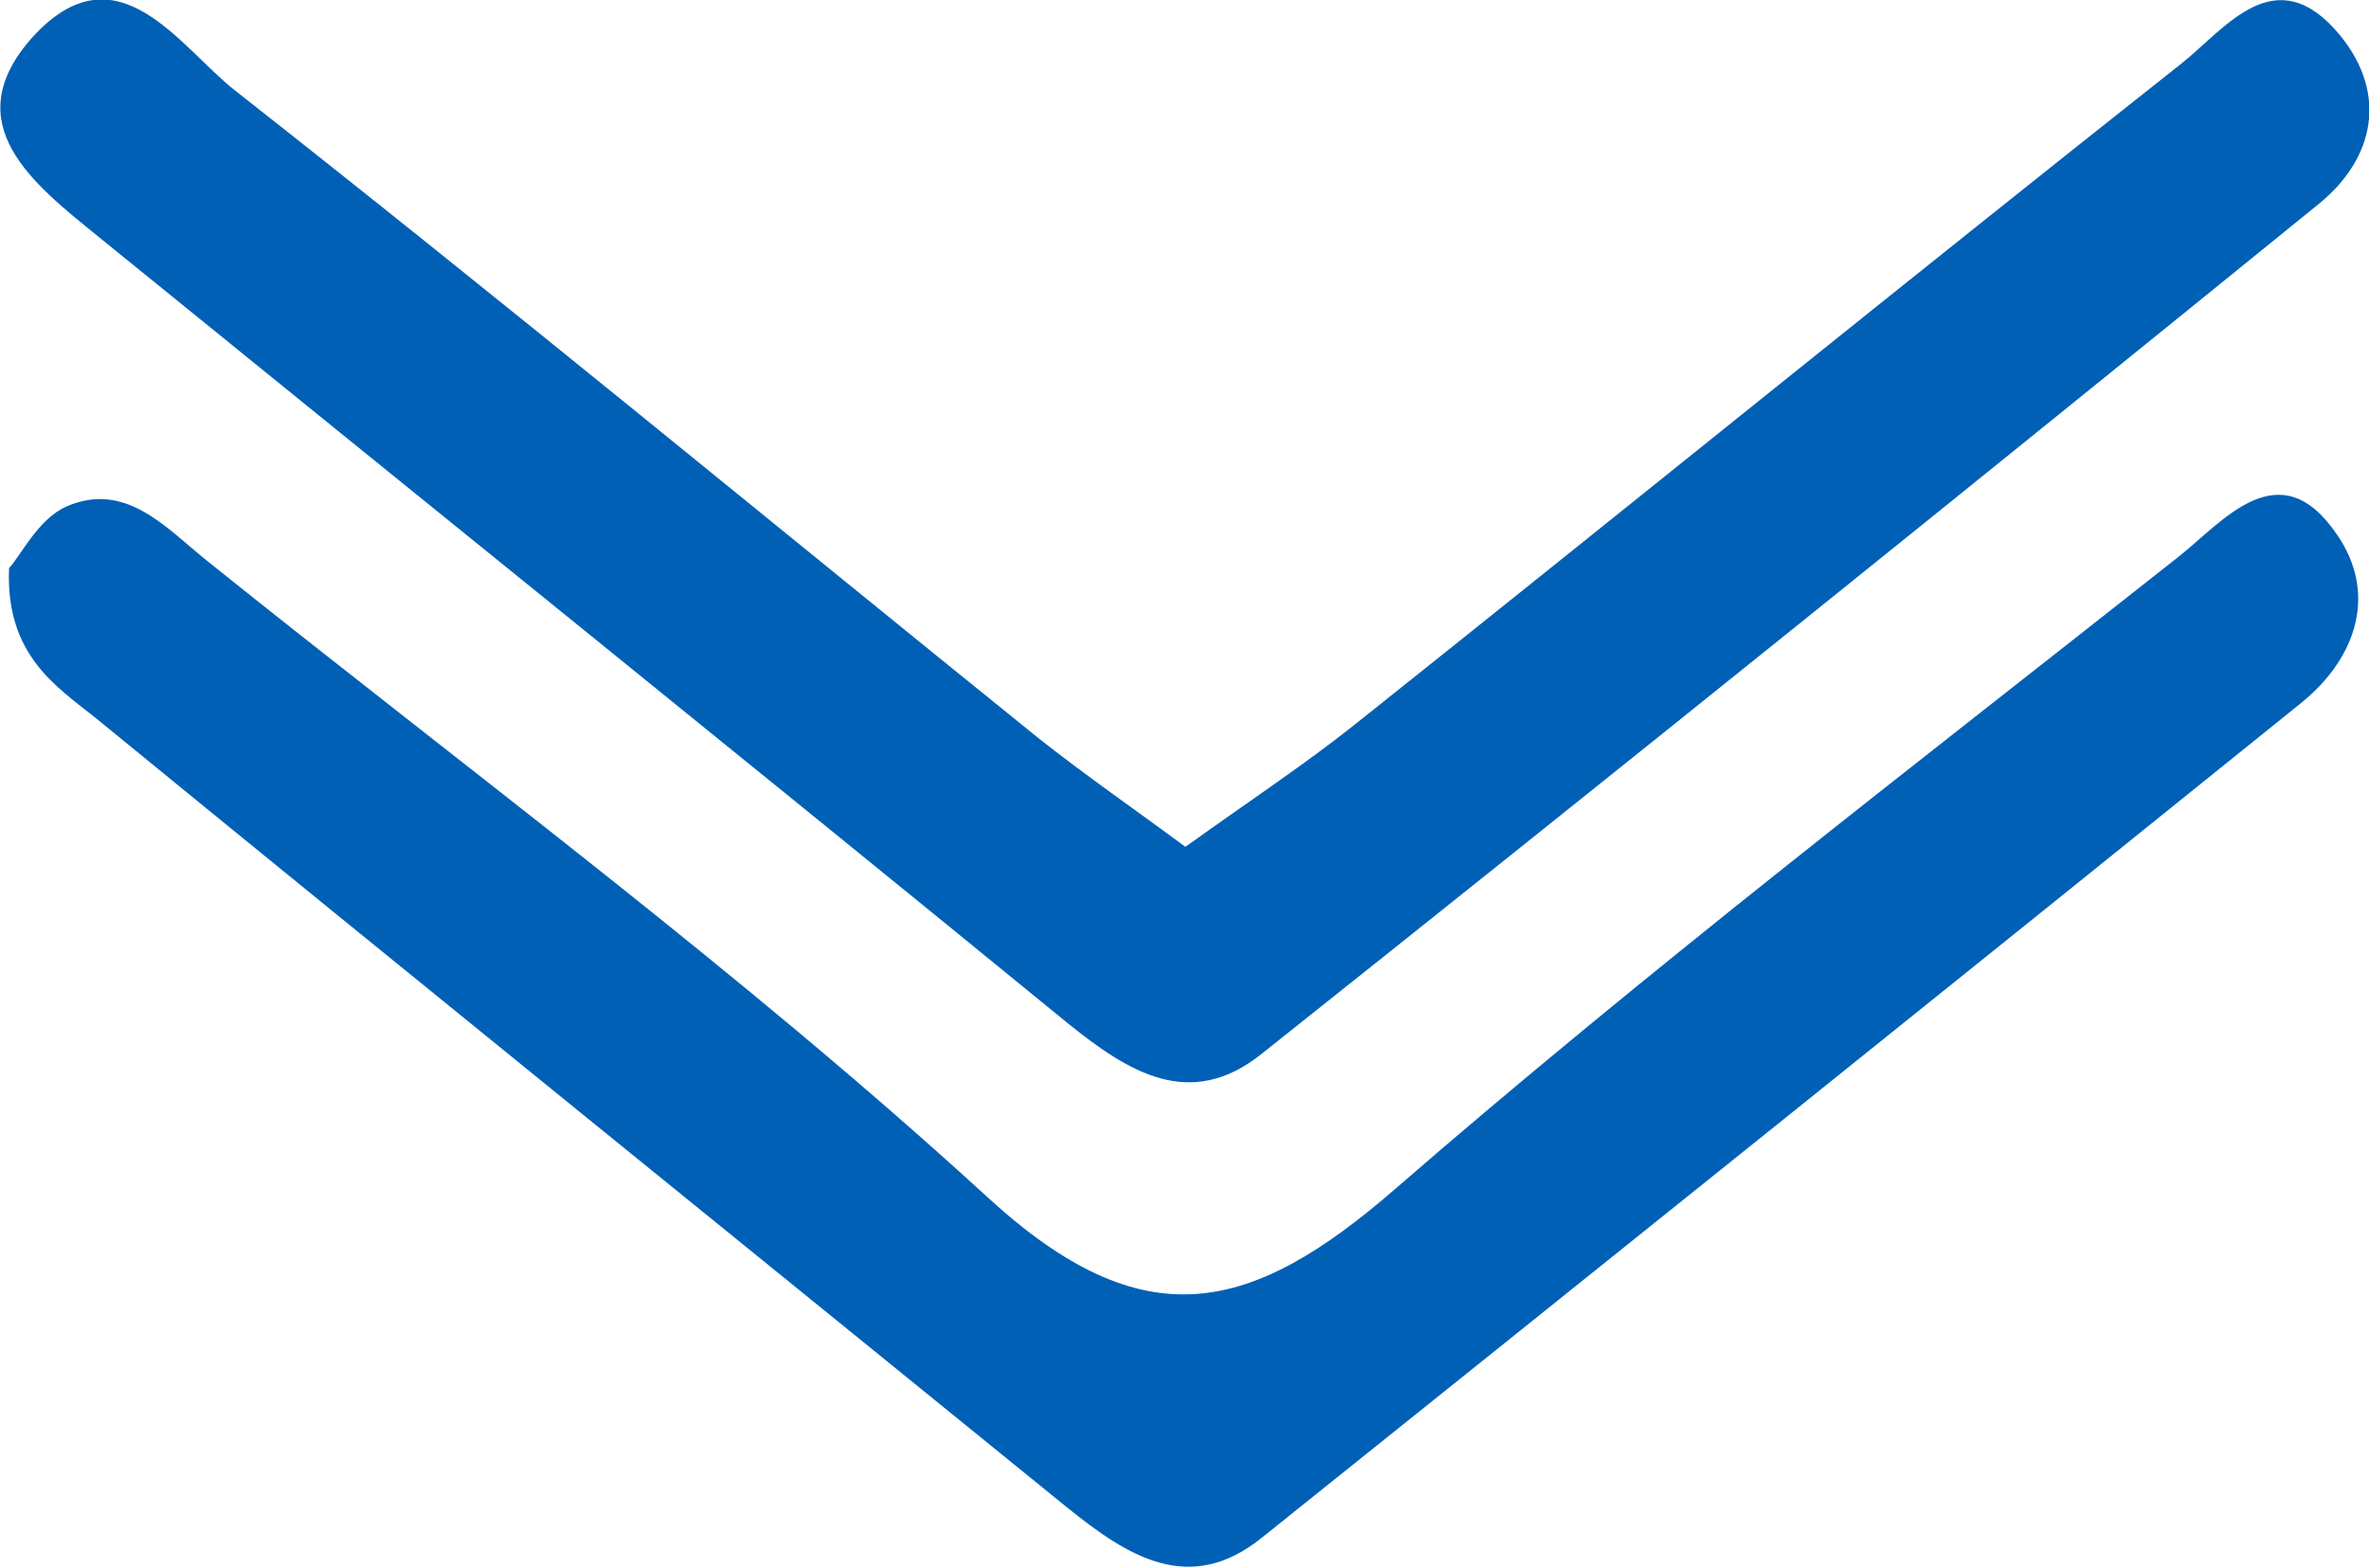 <?xml version="1.0" encoding="utf-8"?>
<!-- Generator: Adobe Illustrator 23.0.0, SVG Export Plug-In . SVG Version: 6.00 Build 0)  -->
<svg version="1.1" id="Capa_1" xmlns="http://www.w3.org/2000/svg" xmlns:xlink="http://www.w3.org/1999/xlink" x="0px" y="0px"
	 viewBox="0 0 261.8 173.3" style="enable-background:new 0 0 261.8 173.3;" xml:space="preserve">
<style type="text/css">
	.st0{fill:#0060B6;}
</style>
<title>flechaDobleBottom</title>
<g>
	<g id="Capa_1-2">
		<path class="st0" d="M131,93.6c7.4-5.3,13.3-9.2,18.7-13.5c30.5-24.3,60.8-48.9,91.4-73.1c4.9-3.9,10.4-11.7,17.5-3.1
			c5.3,6.5,3.8,13.6-2.3,18.6c-38.8,31.5-77.8,62.9-116.9,94c-7.9,6.3-14.7,2-21.4-3.4c-35.6-29.1-71.5-58-107.2-87
			C3.8,20.4-5,13.7,3.6,4.1c9.4-10.3,16.3,1.2,22.5,6C56,33.6,85.3,57.8,114.9,81.7C120.1,85.8,125.6,89.6,131,93.6z"/>
		<path class="st0" d="M1,62.8c1.3-1.4,3.2-5.4,6.3-6.8c6.6-2.9,11.1,2.4,15.6,6c28.9,23.2,58.9,45.3,86.2,70.3
			c17.3,15.9,29.1,13,45.1-0.9c28-24.3,57.5-46.9,86.6-69.9c4.9-3.9,11.1-11.7,17.4-2.5c4.5,6.4,2.4,13.6-3.9,18.7
			c-38.3,30.9-76.6,61.6-114.9,92.3c-8,6.4-14.8,2-21.5-3.4c-35.8-29.1-71.7-58.1-107.4-87.3C6.1,75.8,0.6,72.3,1,62.8z"/>
	</g>
</g>
</svg>
